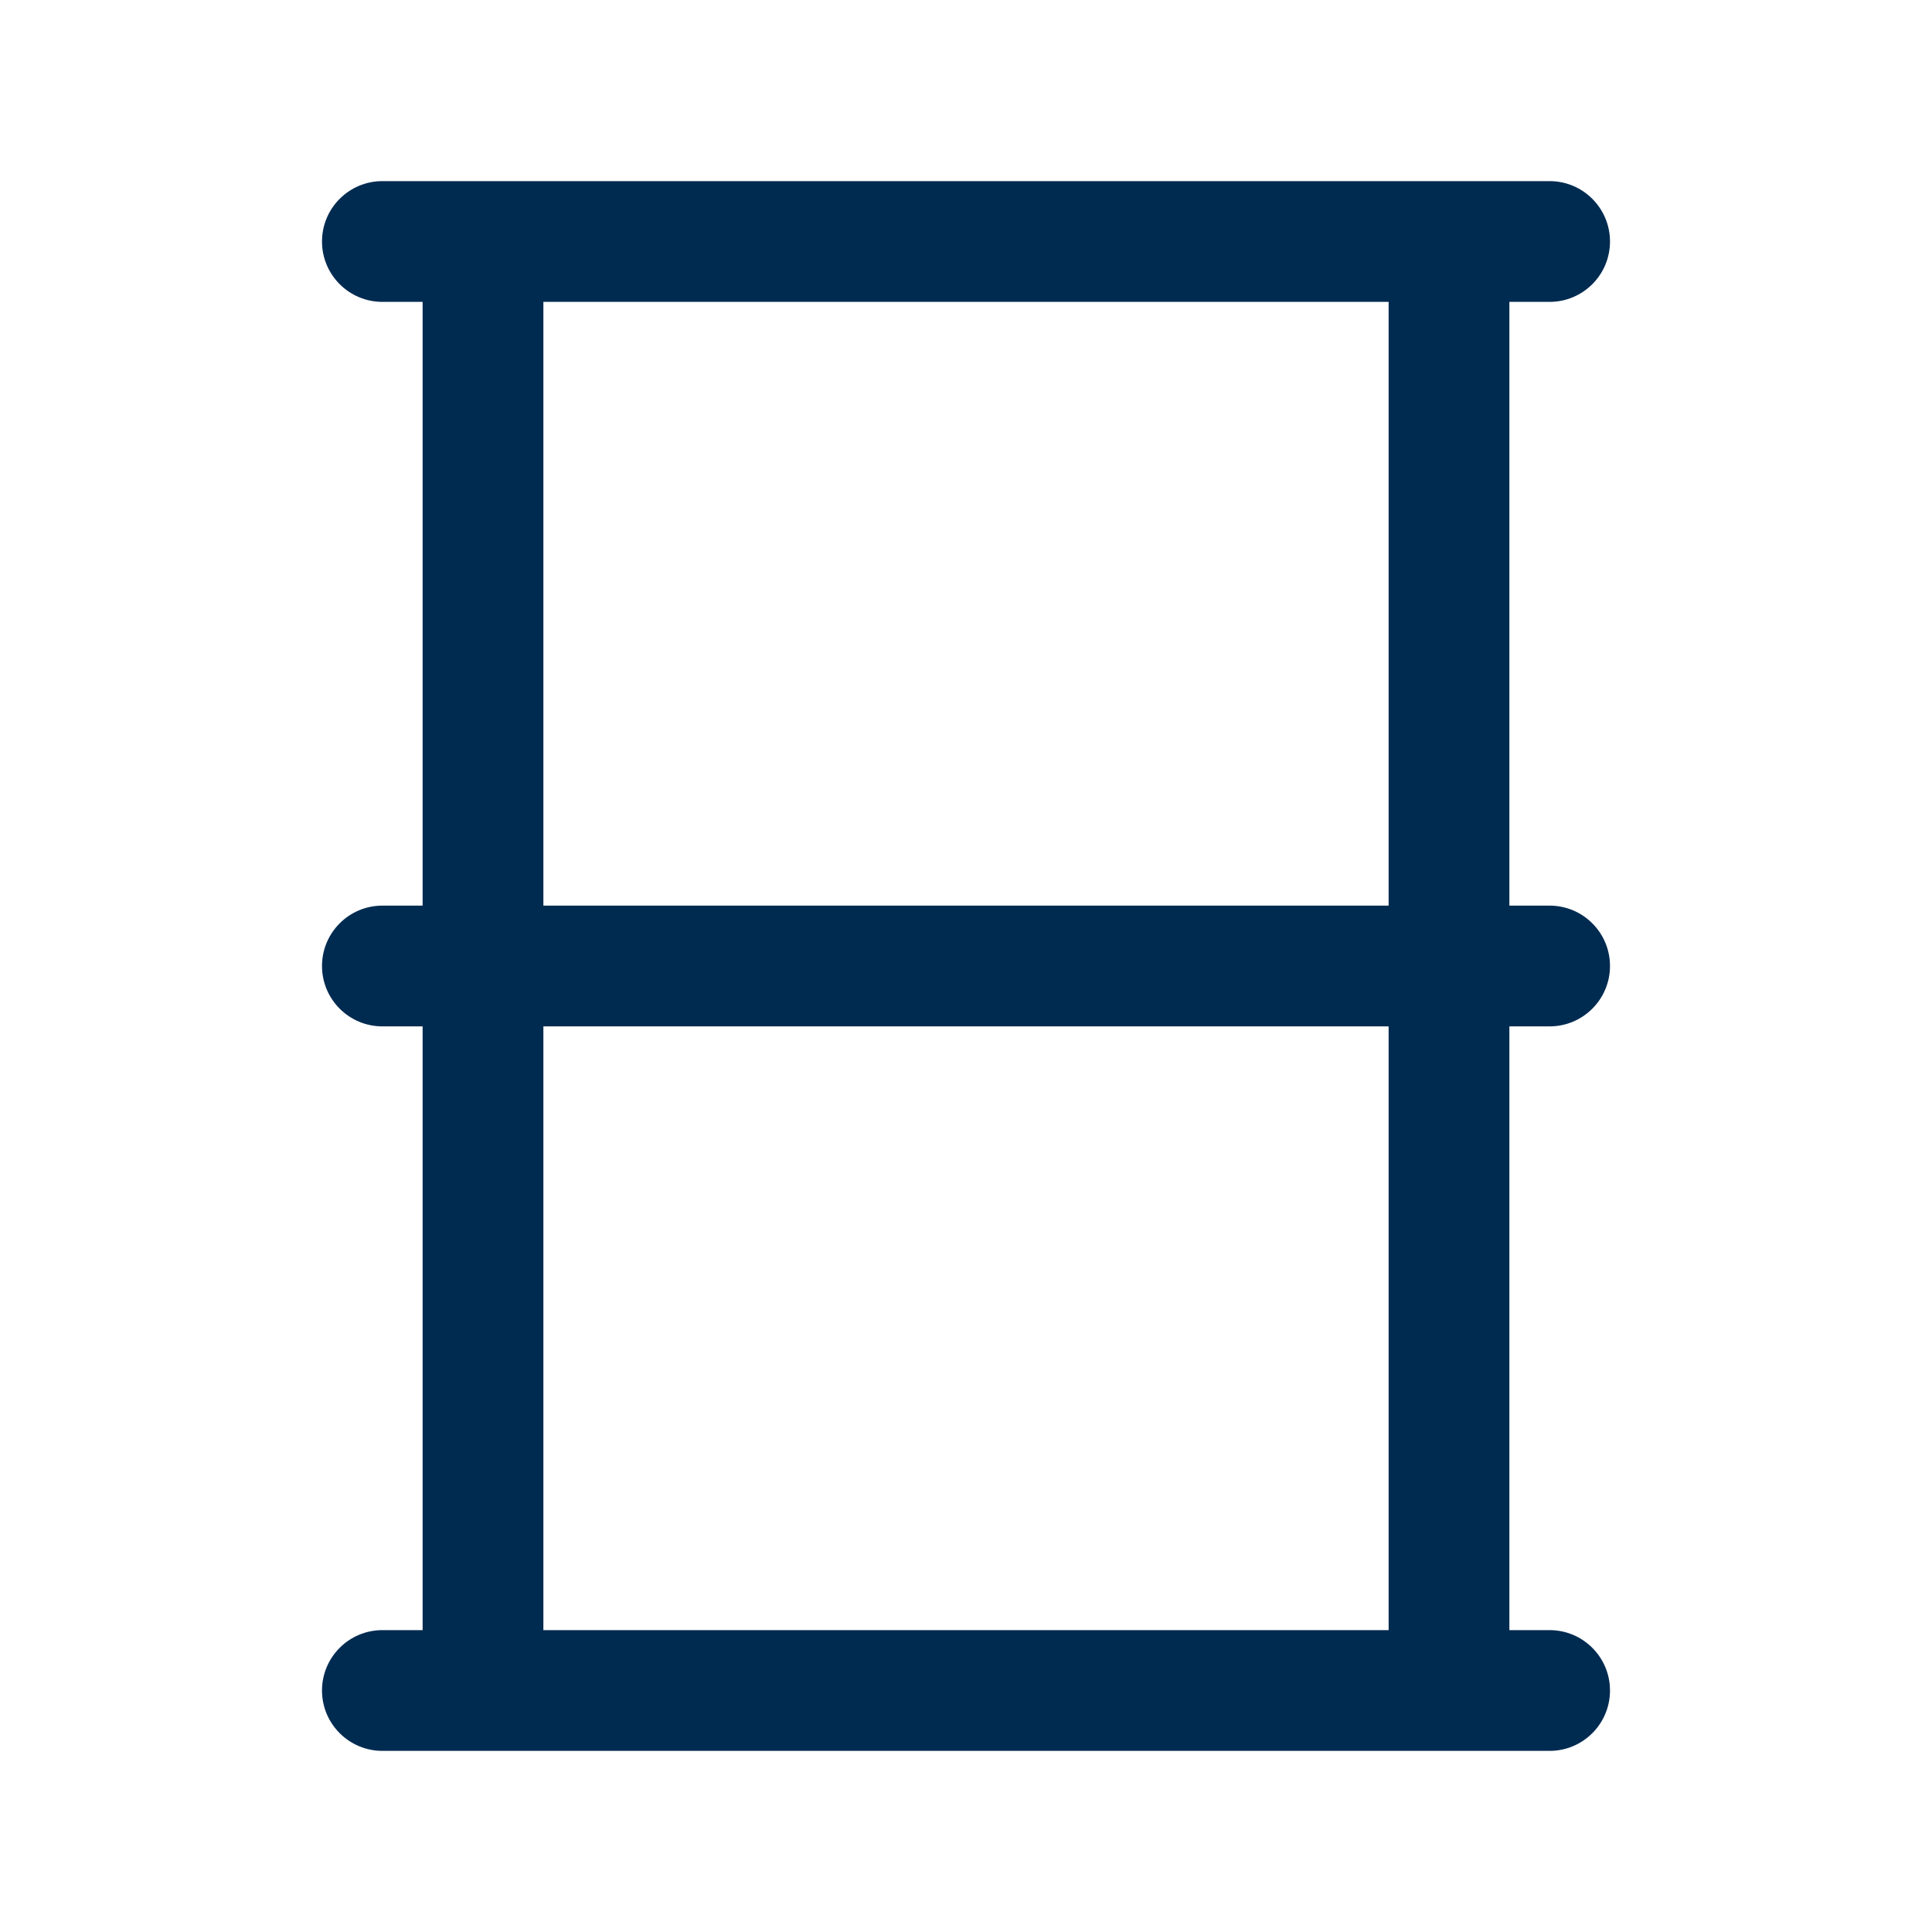 <svg width="24" height="24" viewBox="0 0 24 24" fill="none" xmlns="http://www.w3.org/2000/svg">
<path fill-rule="evenodd" clip-rule="evenodd" d="M4 3C4 2.586 4.336 2.25 4.75 2.25H6H18H19.25C19.664 2.25 20 2.586 20 3C20 3.414 19.664 3.75 19.25 3.75H18.75V11.25H19.25C19.664 11.25 20 11.586 20 12C20 12.414 19.664 12.75 19.25 12.75H18.75V20.25H19.25C19.664 20.25 20 20.586 20 21C20 21.414 19.664 21.75 19.25 21.75H18H6H4.75C4.336 21.75 4 21.414 4 21C4 20.586 4.336 20.25 4.75 20.25H5.25V12.75H4.75C4.336 12.75 4 12.414 4 12C4 11.586 4.336 11.25 4.75 11.25H5.25V3.75H4.75C4.336 3.75 4 3.414 4 3ZM6.75 3.75V11.25H12H17.25V3.75H6.75ZM17.25 12.75H12H6.75V20.25H17.25V12.75Z" fill="#002B51"/>
</svg>
